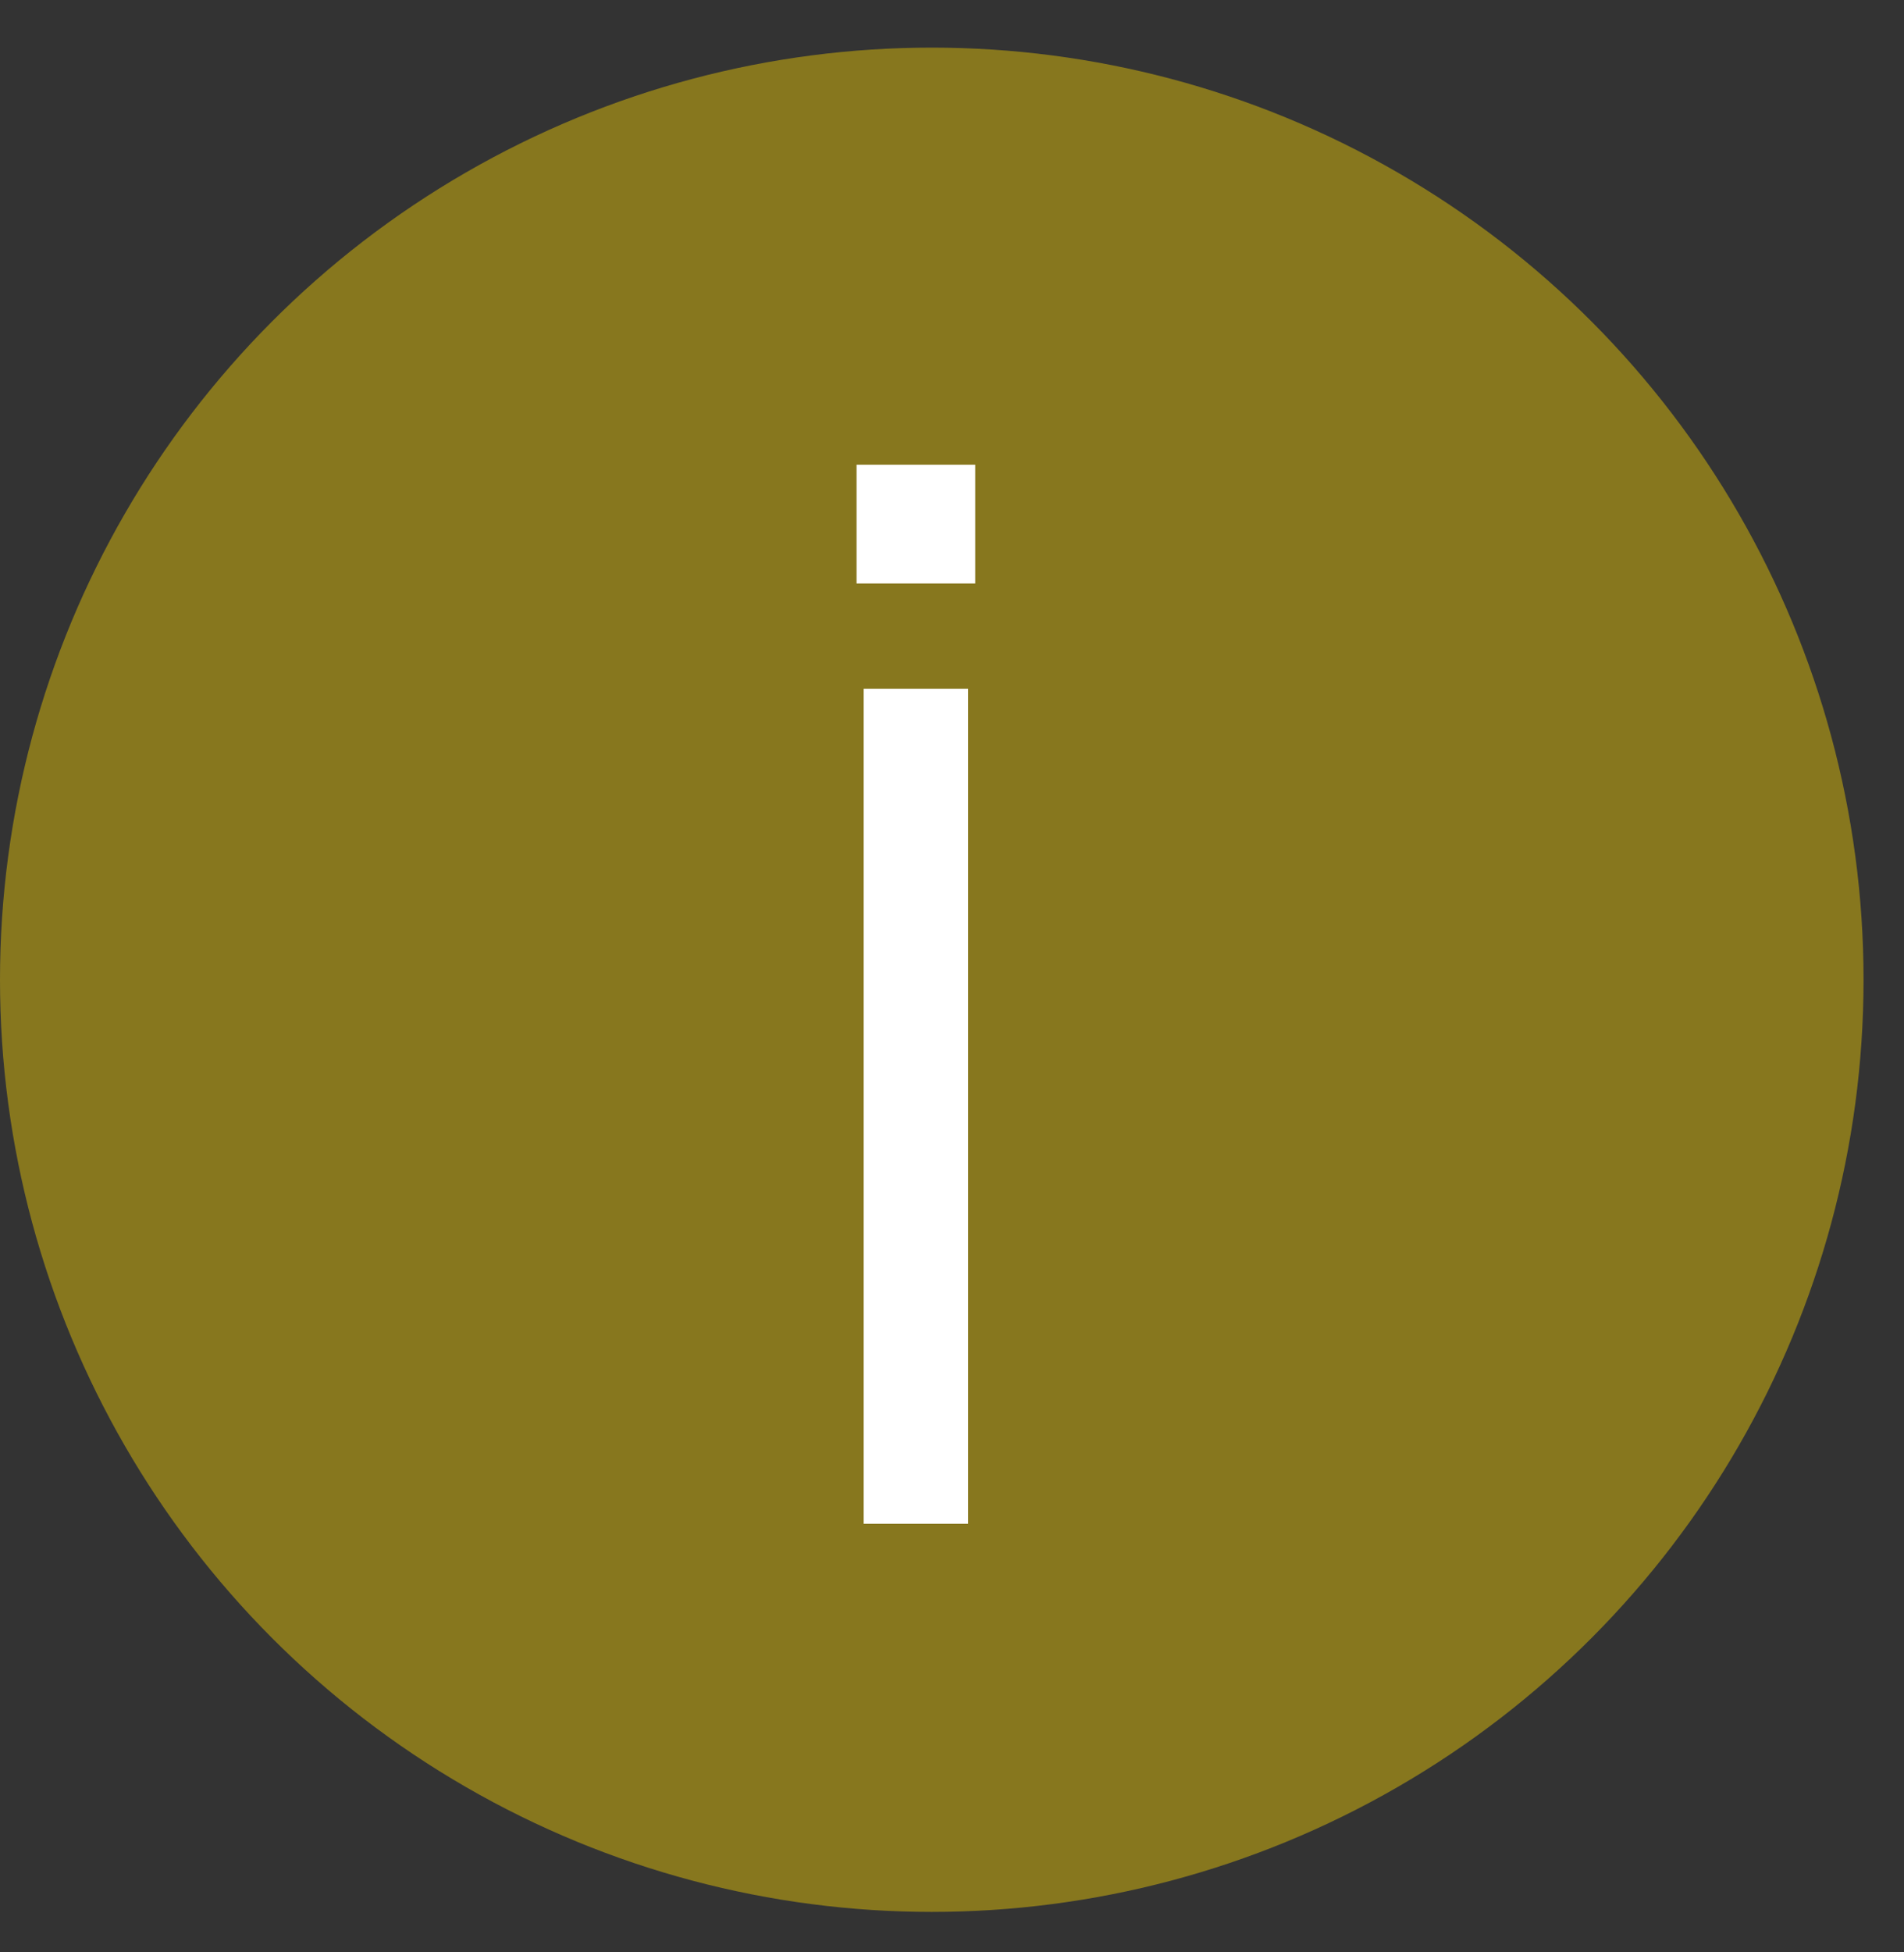 <svg width="40" height="41" viewBox="0 0 40 41" fill="none" xmlns="http://www.w3.org/2000/svg">
<rect x="0" y="0" width="40" height="41" fill="#333333" stroke="none"/>
<circle cx="19.575" cy="20.575" r="19.575" fill="#AC9416" fill-opacity="0.7"/>
<path d="M17.995 12.253V9.759H20.488V12.253H17.995ZM18.144 32V14.463H20.338V32H18.144Z" fill="white"/>
</svg>
